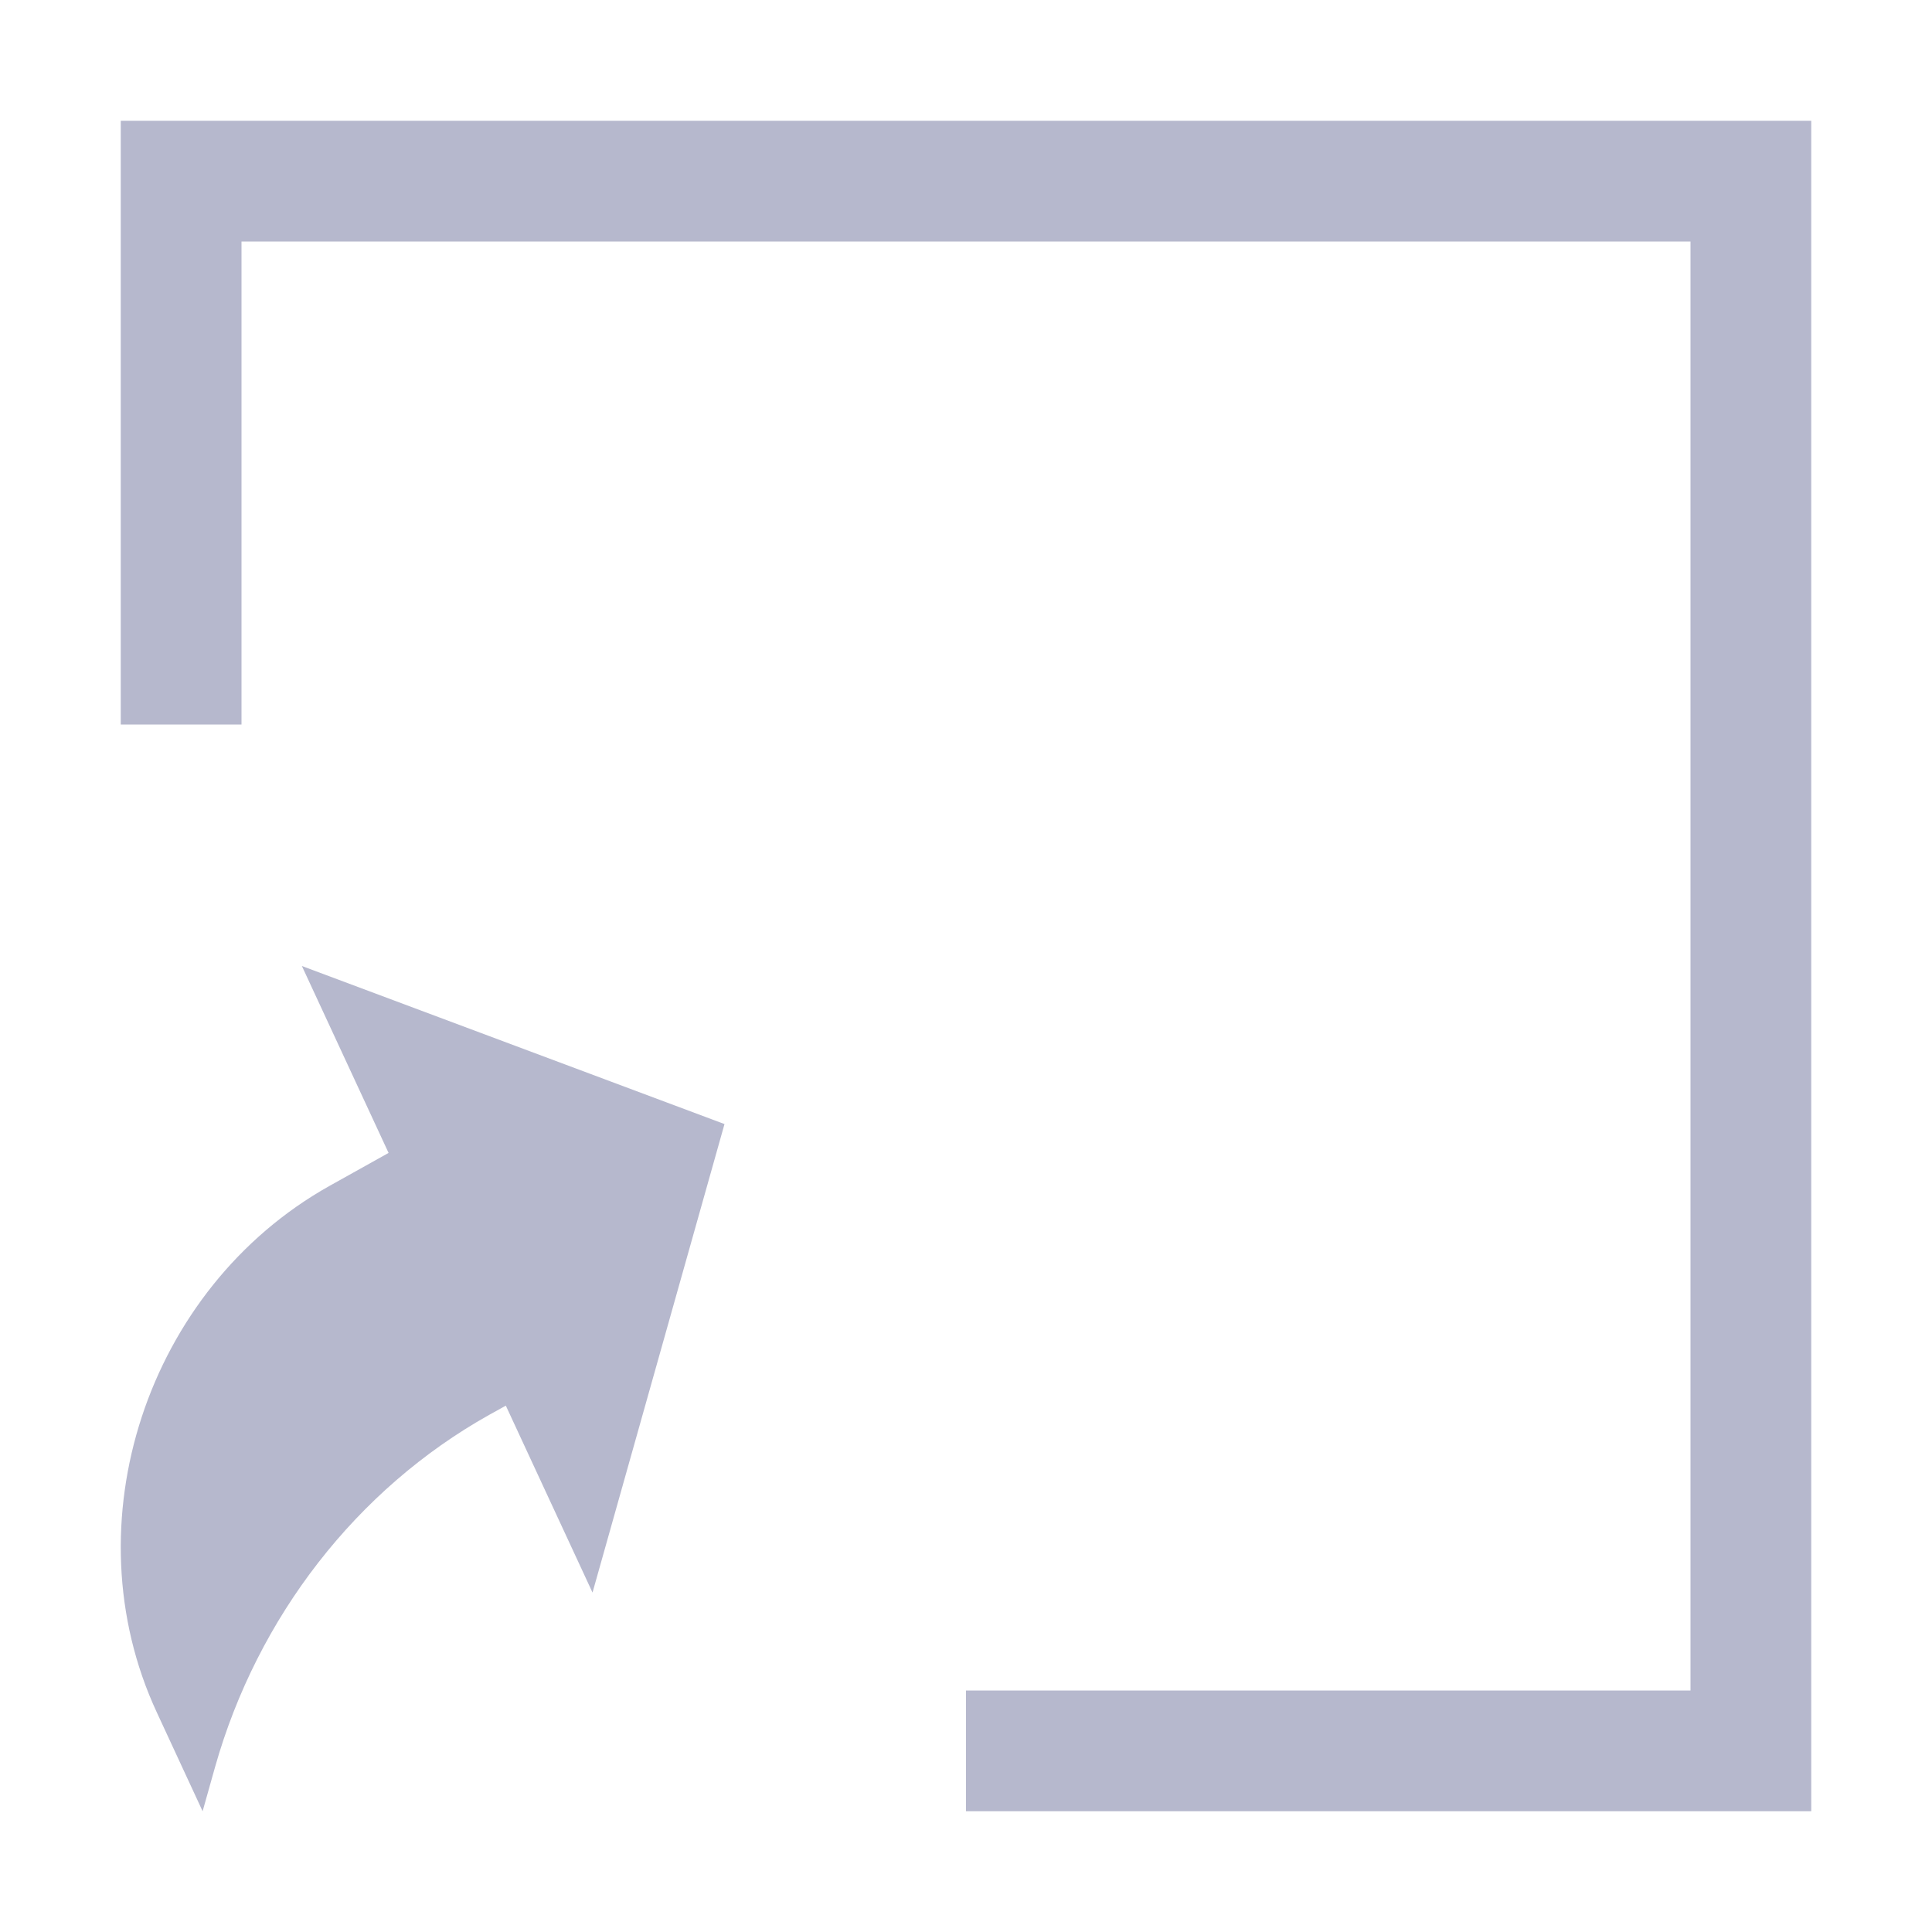<svg width="16" height="16" viewBox="0 0 16 16" fill="none" xmlns="http://www.w3.org/2000/svg">
<path fill-rule="evenodd" clip-rule="evenodd" d="M14 2H2V6H1V2V1H2H14H15V2V14V15H14H8V14H14V2ZM6 9.309L2.5 8L3.218 9.548L2.729 9.821C1.215 10.669 0.574 12.62 1.298 14.18L1.678 15L1.781 14.634C2.133 13.389 2.956 12.331 4.05 11.718L4.189 11.641L4.907 13.189L6 9.309Z" fill="#B6B8CD"/>
</svg>
